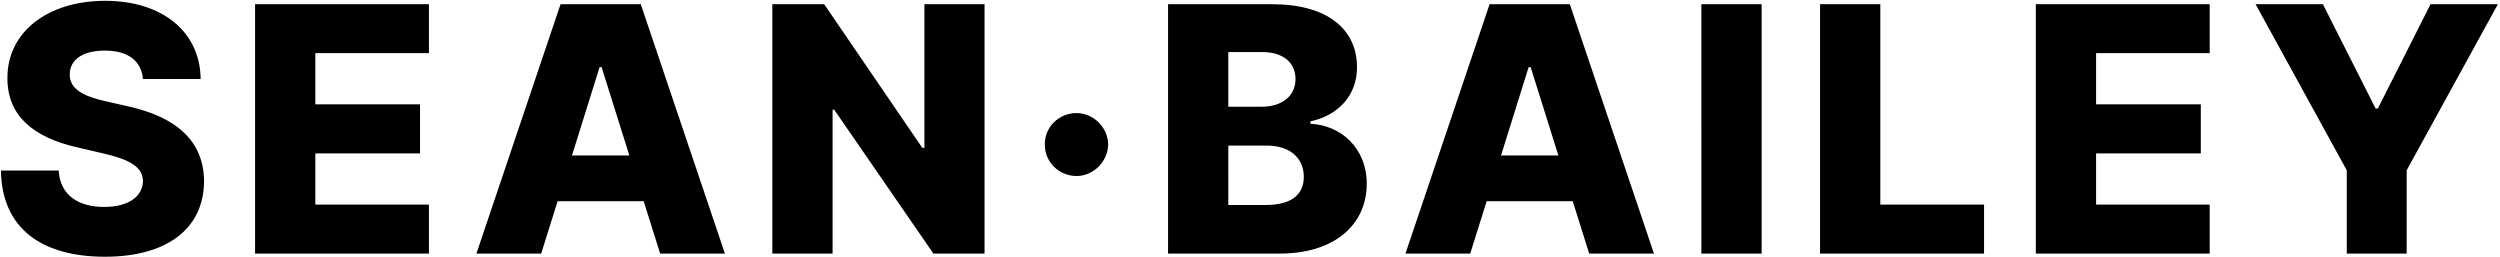 <svg viewBox="0 0 700 72" xmlns="http://www.w3.org/2000/svg"><path d="M40.023 22.114h16.159C56.045 9.057 45.648.227 29.42.227 13.466.227 1.977 8.92 2.08 21.91c-.035 10.602 7.397 16.568 19.465 19.33l7.296 1.704c7.67 1.773 11.114 3.852 11.182 7.773-.069 4.261-4.057 7.227-10.841 7.227-7.466 0-12.375-3.477-12.75-10.193H.272C.478 64.08 11.83 71.886 29.387 71.886c17.387 0 27.682-7.875 27.75-21.136-.068-11.148-7.602-17.966-21.375-21l-6-1.364c-6.34-1.363-10.363-3.477-10.227-7.636.034-3.818 3.307-6.58 9.852-6.58 6.58 0 10.194 2.966 10.637 7.944zM71.419 71h48.682V57.295H88.294V42.944h29.318V29.205H88.294V14.885h31.807V1.182H71.419V71zm80.112 0l4.603-14.66h24.102L184.838 71h18.137L179.418 1.182h-22.466L133.395 71h18.136zm8.625-27.477l7.739-24.75h.545l7.773 24.75h-16.057zM275.672 1.182h-16.841v40.227h-.579L230.774 1.182h-14.522V71h16.875V30.704h.443L261.354 71h14.318V1.182zm25.746 48.102c4.67 0 8.795-3.954 8.863-8.864-.068-4.84-4.193-8.76-8.863-8.76-4.909 0-8.932 3.92-8.864 8.76-.068 4.91 3.955 8.864 8.864 8.864zM327.053 71h31.329c15.444 0 24.307-8.25 24.307-19.534 0-10.091-7.329-16.432-15.784-16.807v-.682c7.671-1.602 13.057-7.159 13.057-15.136 0-10.534-8.114-17.66-23.796-17.66h-29.113V71zm16.875-13.602V40.76h10.738c6.444 0 10.398 3.41 10.398 8.762 0 4.943-3.409 7.875-10.704 7.875h-10.432zm0-27.512V14.58h9.613c5.625 0 9.205 2.897 9.205 7.534 0 4.909-3.955 7.772-9.477 7.772h-9.341zM411.665 71l4.602-14.66h24.103L444.972 71h18.136L439.551 1.182h-22.465L393.529 71h18.136zm8.625-27.477l7.739-24.75h.545l7.773 24.75H420.29zm72.97-42.341h-16.875V71h16.875V1.182zM509.614 71h45.921V57.295h-29.046V1.182h-16.875V71zm60.416 0h48.682V57.295h-31.807V42.944h29.319V29.205h-29.319V14.885h31.807V1.182H570.03V71zm61.533-69.818l25.534 46.5V71h16.773V47.682l25.534-46.5h-18.852L665.79 30.398h-.613L650.415 1.182h-18.852z"/></svg>

